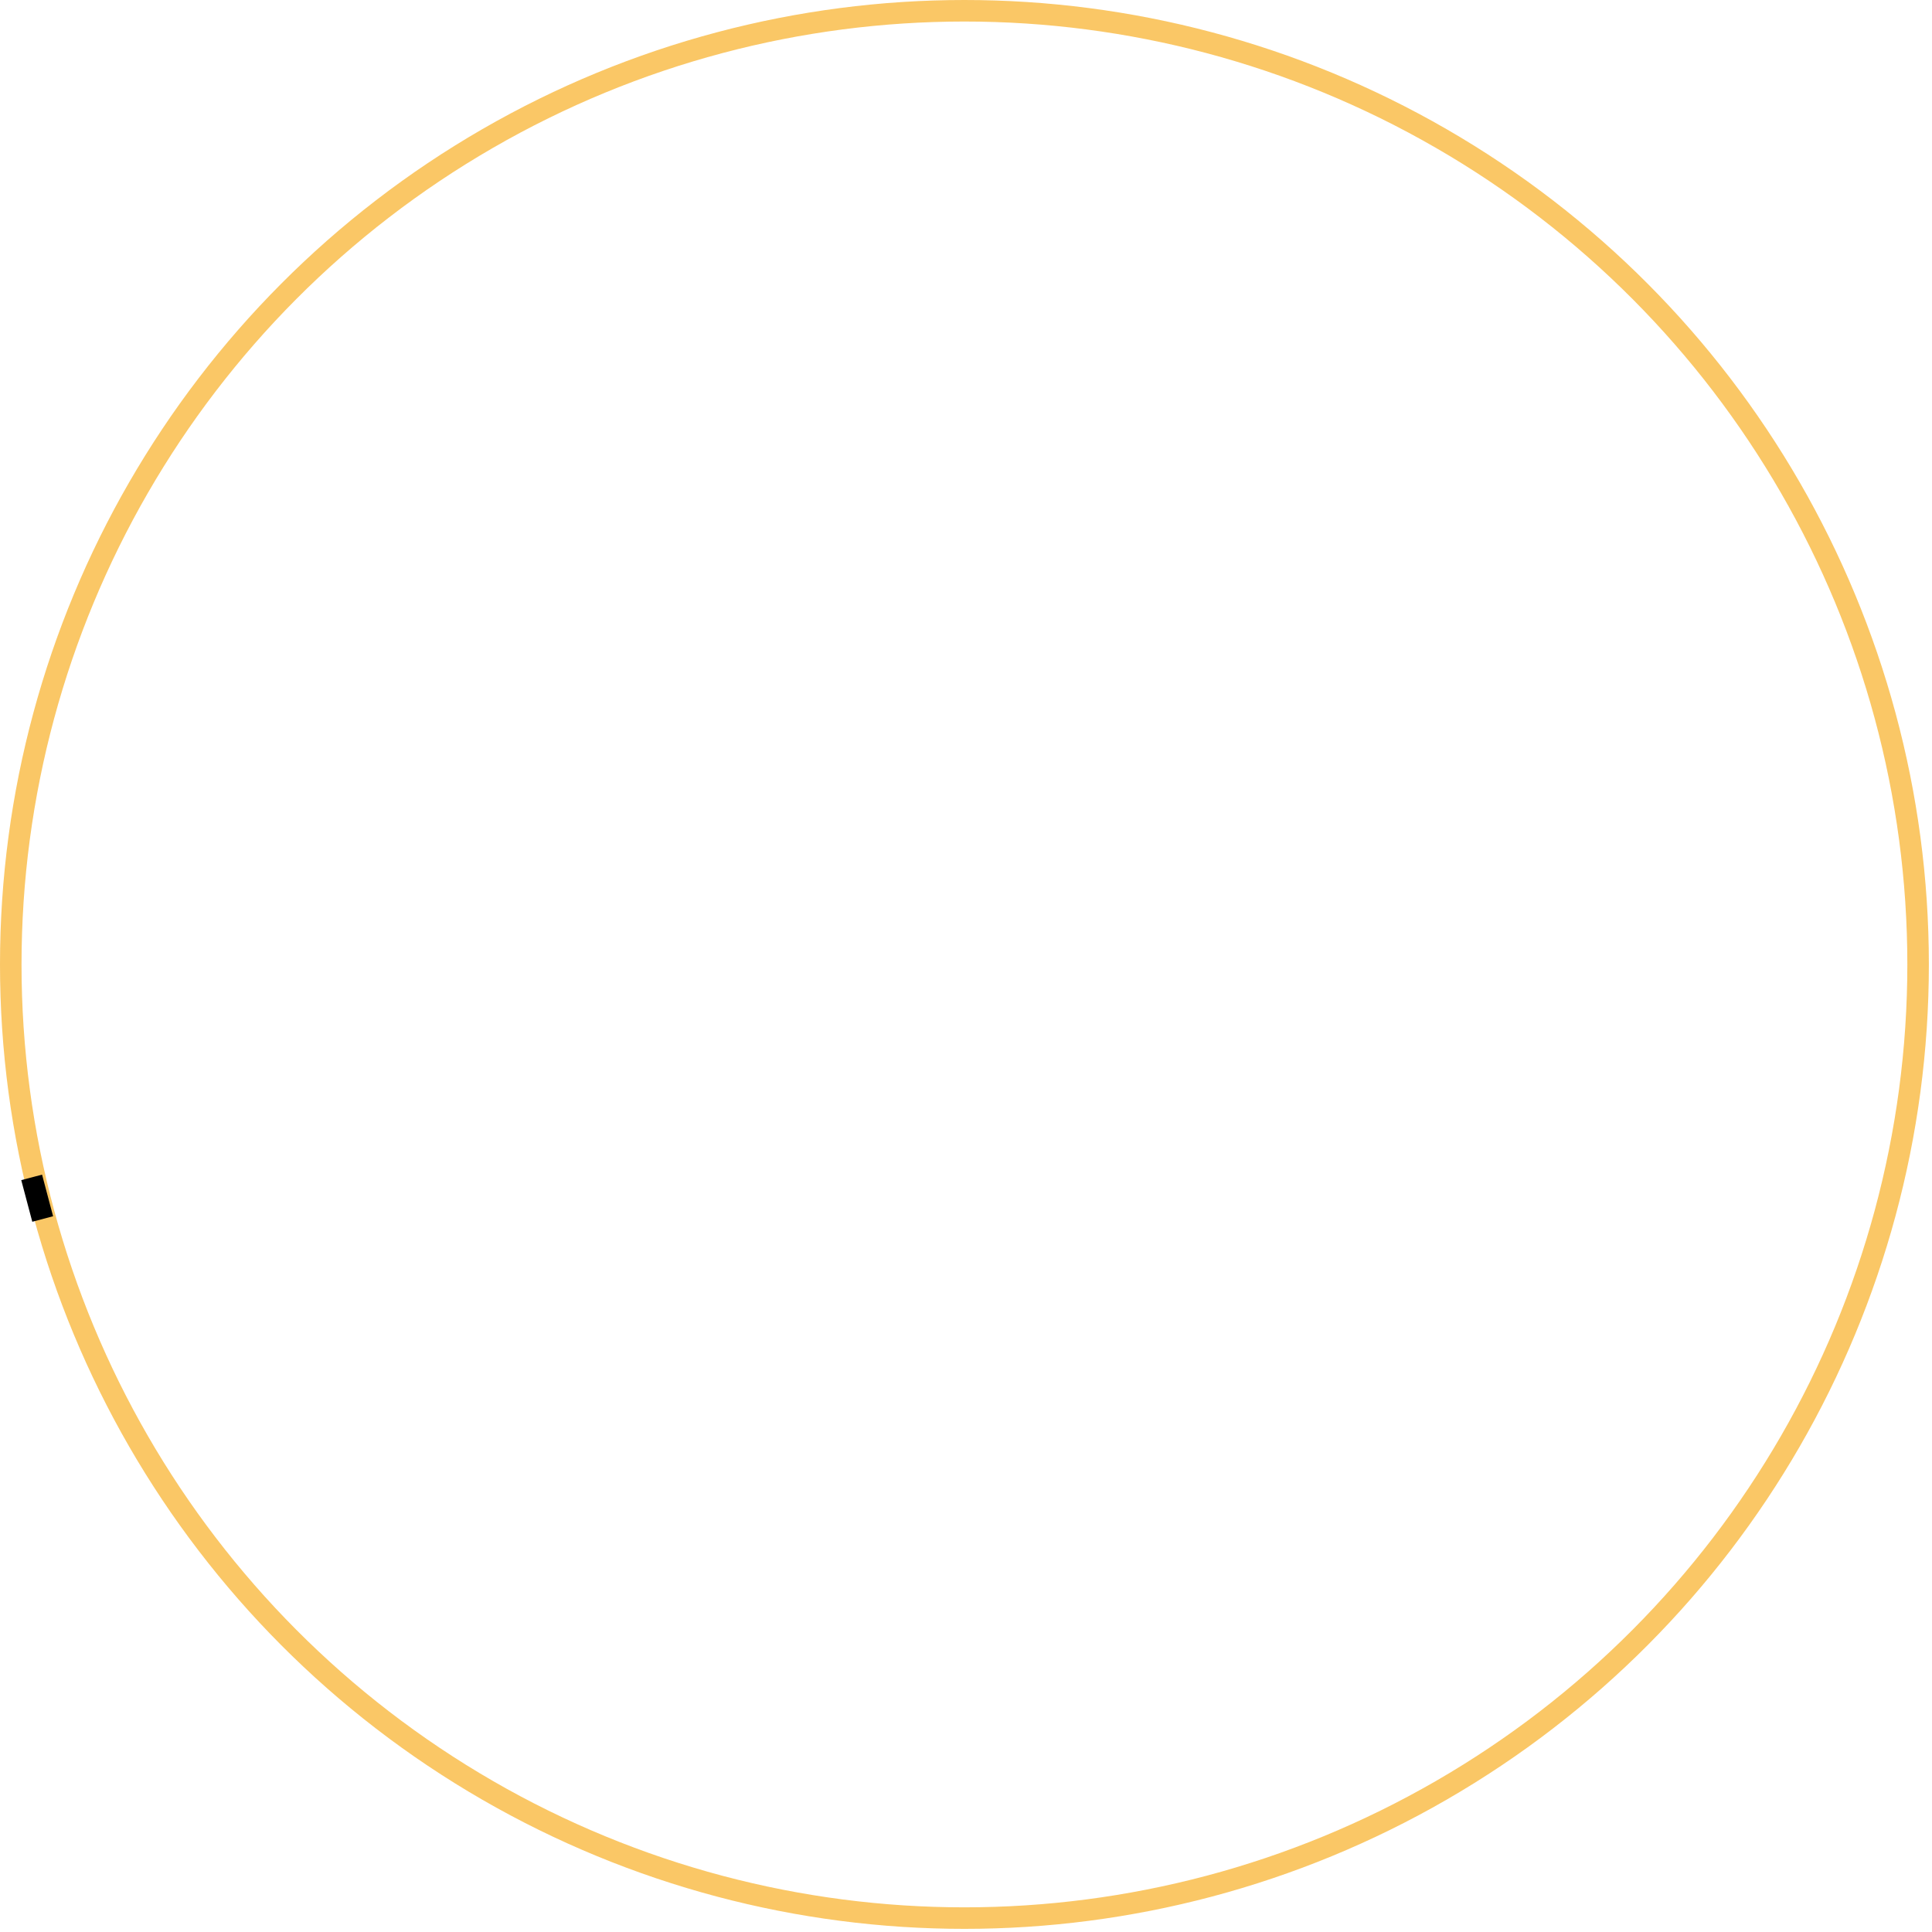 <svg width="359" height="359" viewBox="0 0 359 359" fill="none" xmlns="http://www.w3.org/2000/svg">
<circle opacity="0.72" cx="179.209" cy="179.209" r="177.209" stroke="#F8B22C" stroke-width="4"/>
<line x1="4.975" y1="223.158" x2="8.842" y2="222.133" stroke="black" stroke-width="8"/>
</svg>
